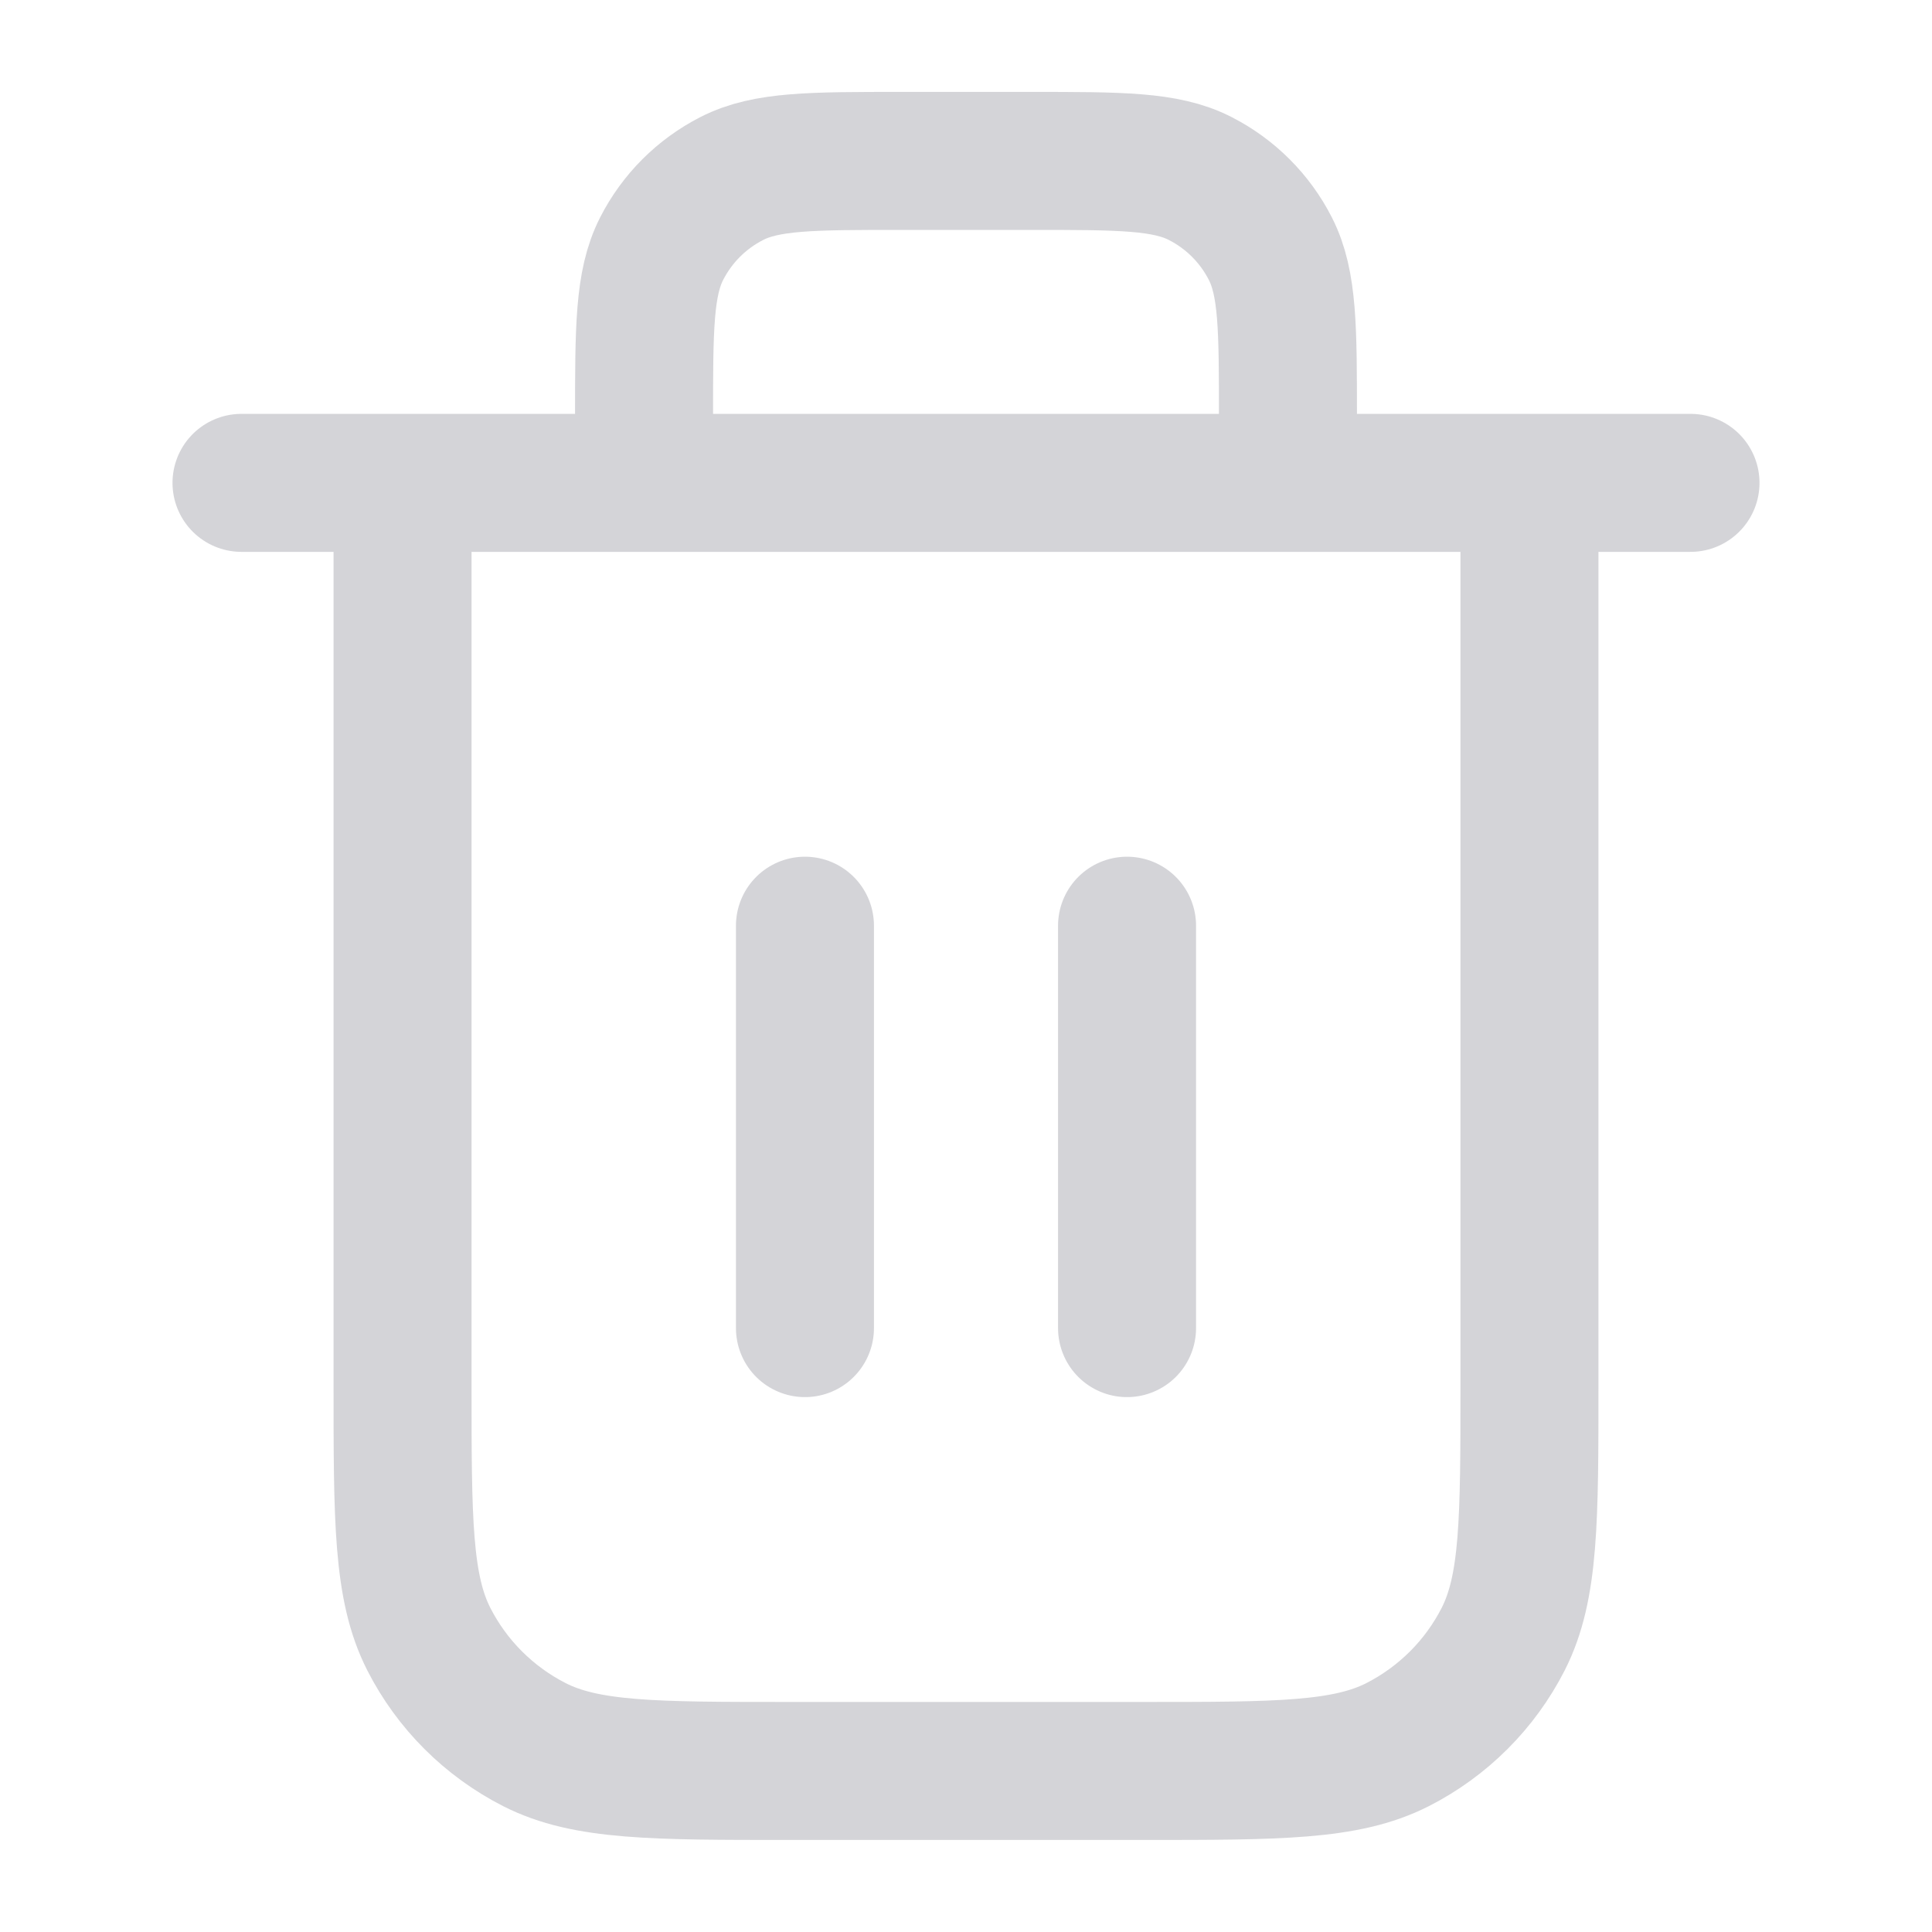 <svg width="14" height="14" viewBox="0 0 14 14" fill="none" xmlns="http://www.w3.org/2000/svg">
<path d="M9.333 3.499V3.033C9.333 2.379 9.333 2.053 9.206 1.803C9.094 1.583 8.916 1.405 8.696 1.293C8.447 1.166 8.12 1.166 7.467 1.166H6.533C5.88 1.166 5.553 1.166 5.304 1.293C5.084 1.405 4.906 1.583 4.794 1.803C4.667 2.053 4.667 2.379 4.667 3.033V3.499M5.833 6.708V9.624M8.167 6.708V9.624M1.75 3.499H12.25M11.083 3.499V10.033C11.083 11.013 11.083 11.503 10.893 11.877C10.725 12.207 10.457 12.474 10.128 12.642C9.753 12.833 9.263 12.833 8.283 12.833H5.717C4.737 12.833 4.247 12.833 3.872 12.642C3.543 12.474 3.275 12.207 3.107 11.877C2.917 11.503 2.917 11.013 2.917 10.033V3.499" stroke="#D4D4D8" stroke-linecap="round" stroke-linejoin="round"/>
</svg>
